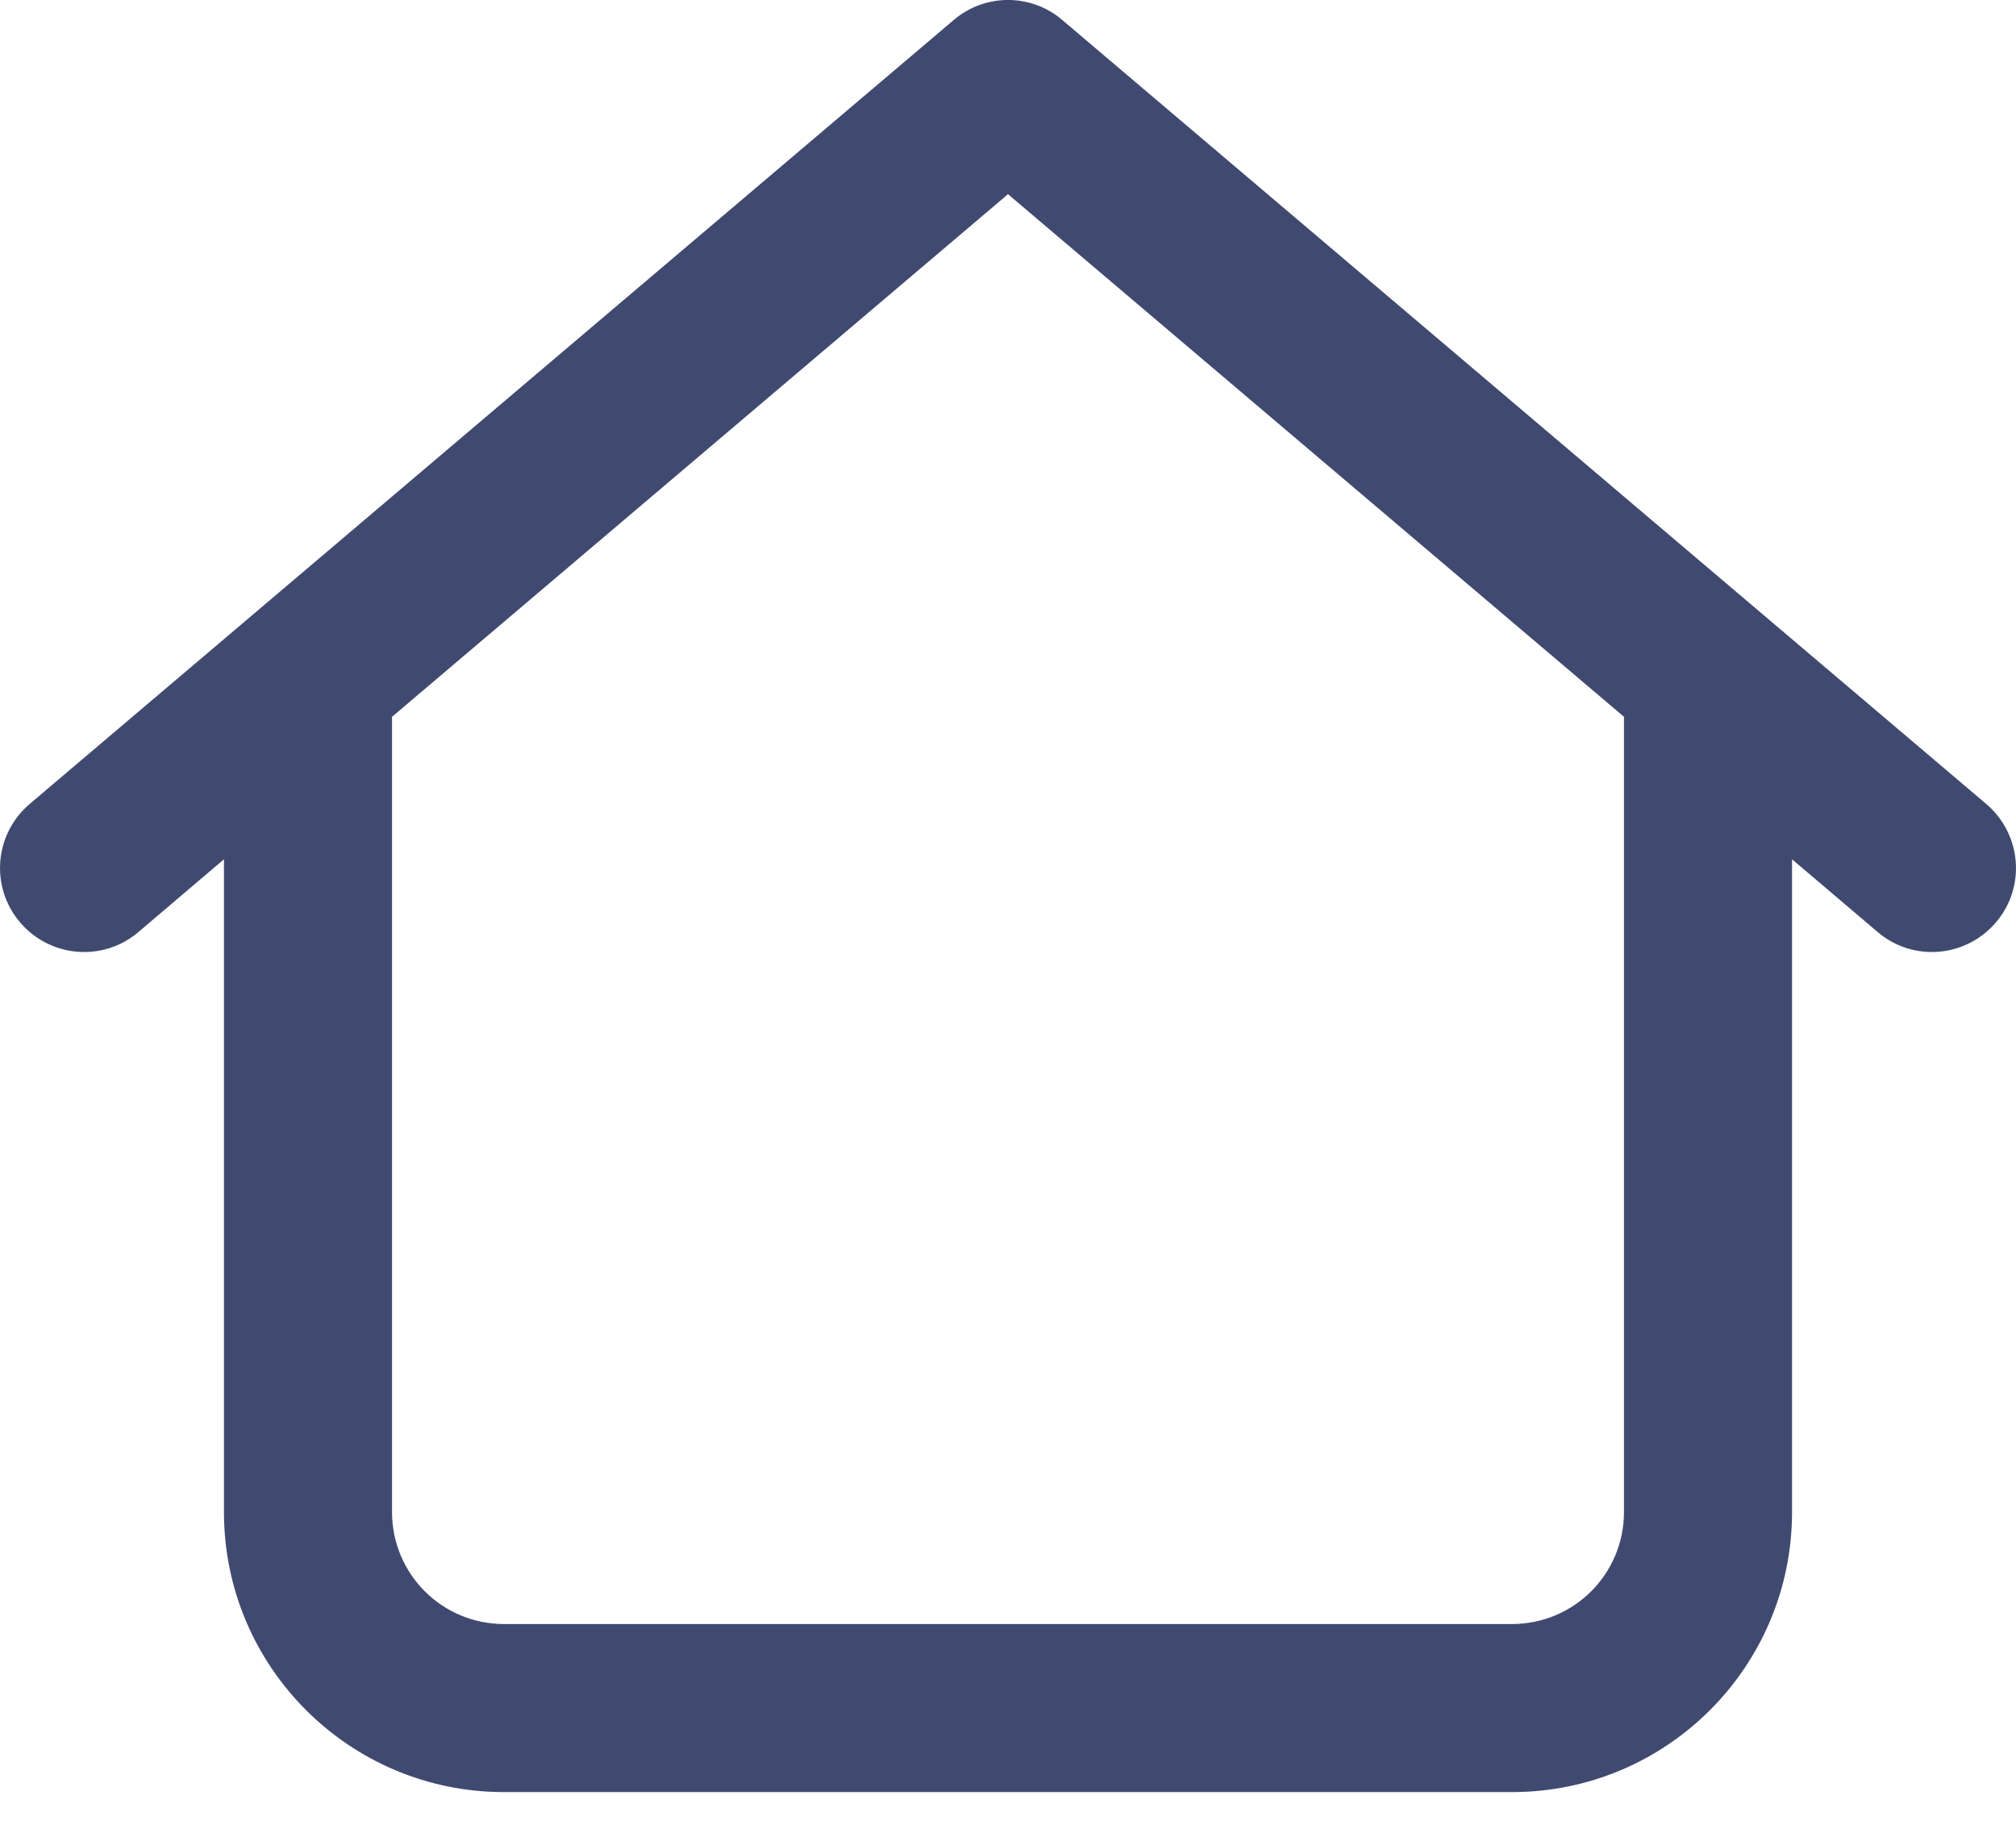 <svg width="22" height="20" viewBox="0 0 22 20" fill="none" xmlns="http://www.w3.org/2000/svg">
<path d="M10.408 0.218C10.748 -0.073 11.252 -0.073 11.592 0.218L21.675 8.773C22.061 9.102 22.111 9.678 21.782 10.064C21.454 10.45 20.877 10.5 20.491 10.171L19.556 9.377V16.5C19.556 18.188 18.188 19.556 16.5 19.556H5.5C3.813 19.556 2.444 18.188 2.444 16.5V9.377L1.51 10.171C1.124 10.5 0.545 10.45 0.218 10.064C-0.11 9.678 -0.062 9.102 0.324 8.773L10.408 0.218ZM4.278 7.822V16.5C4.278 17.176 4.824 17.722 5.5 17.722H16.5C17.176 17.722 17.722 17.176 17.722 16.5V7.822L11 2.119L4.278 7.822Z" fill="#404A70"/>
</svg>
